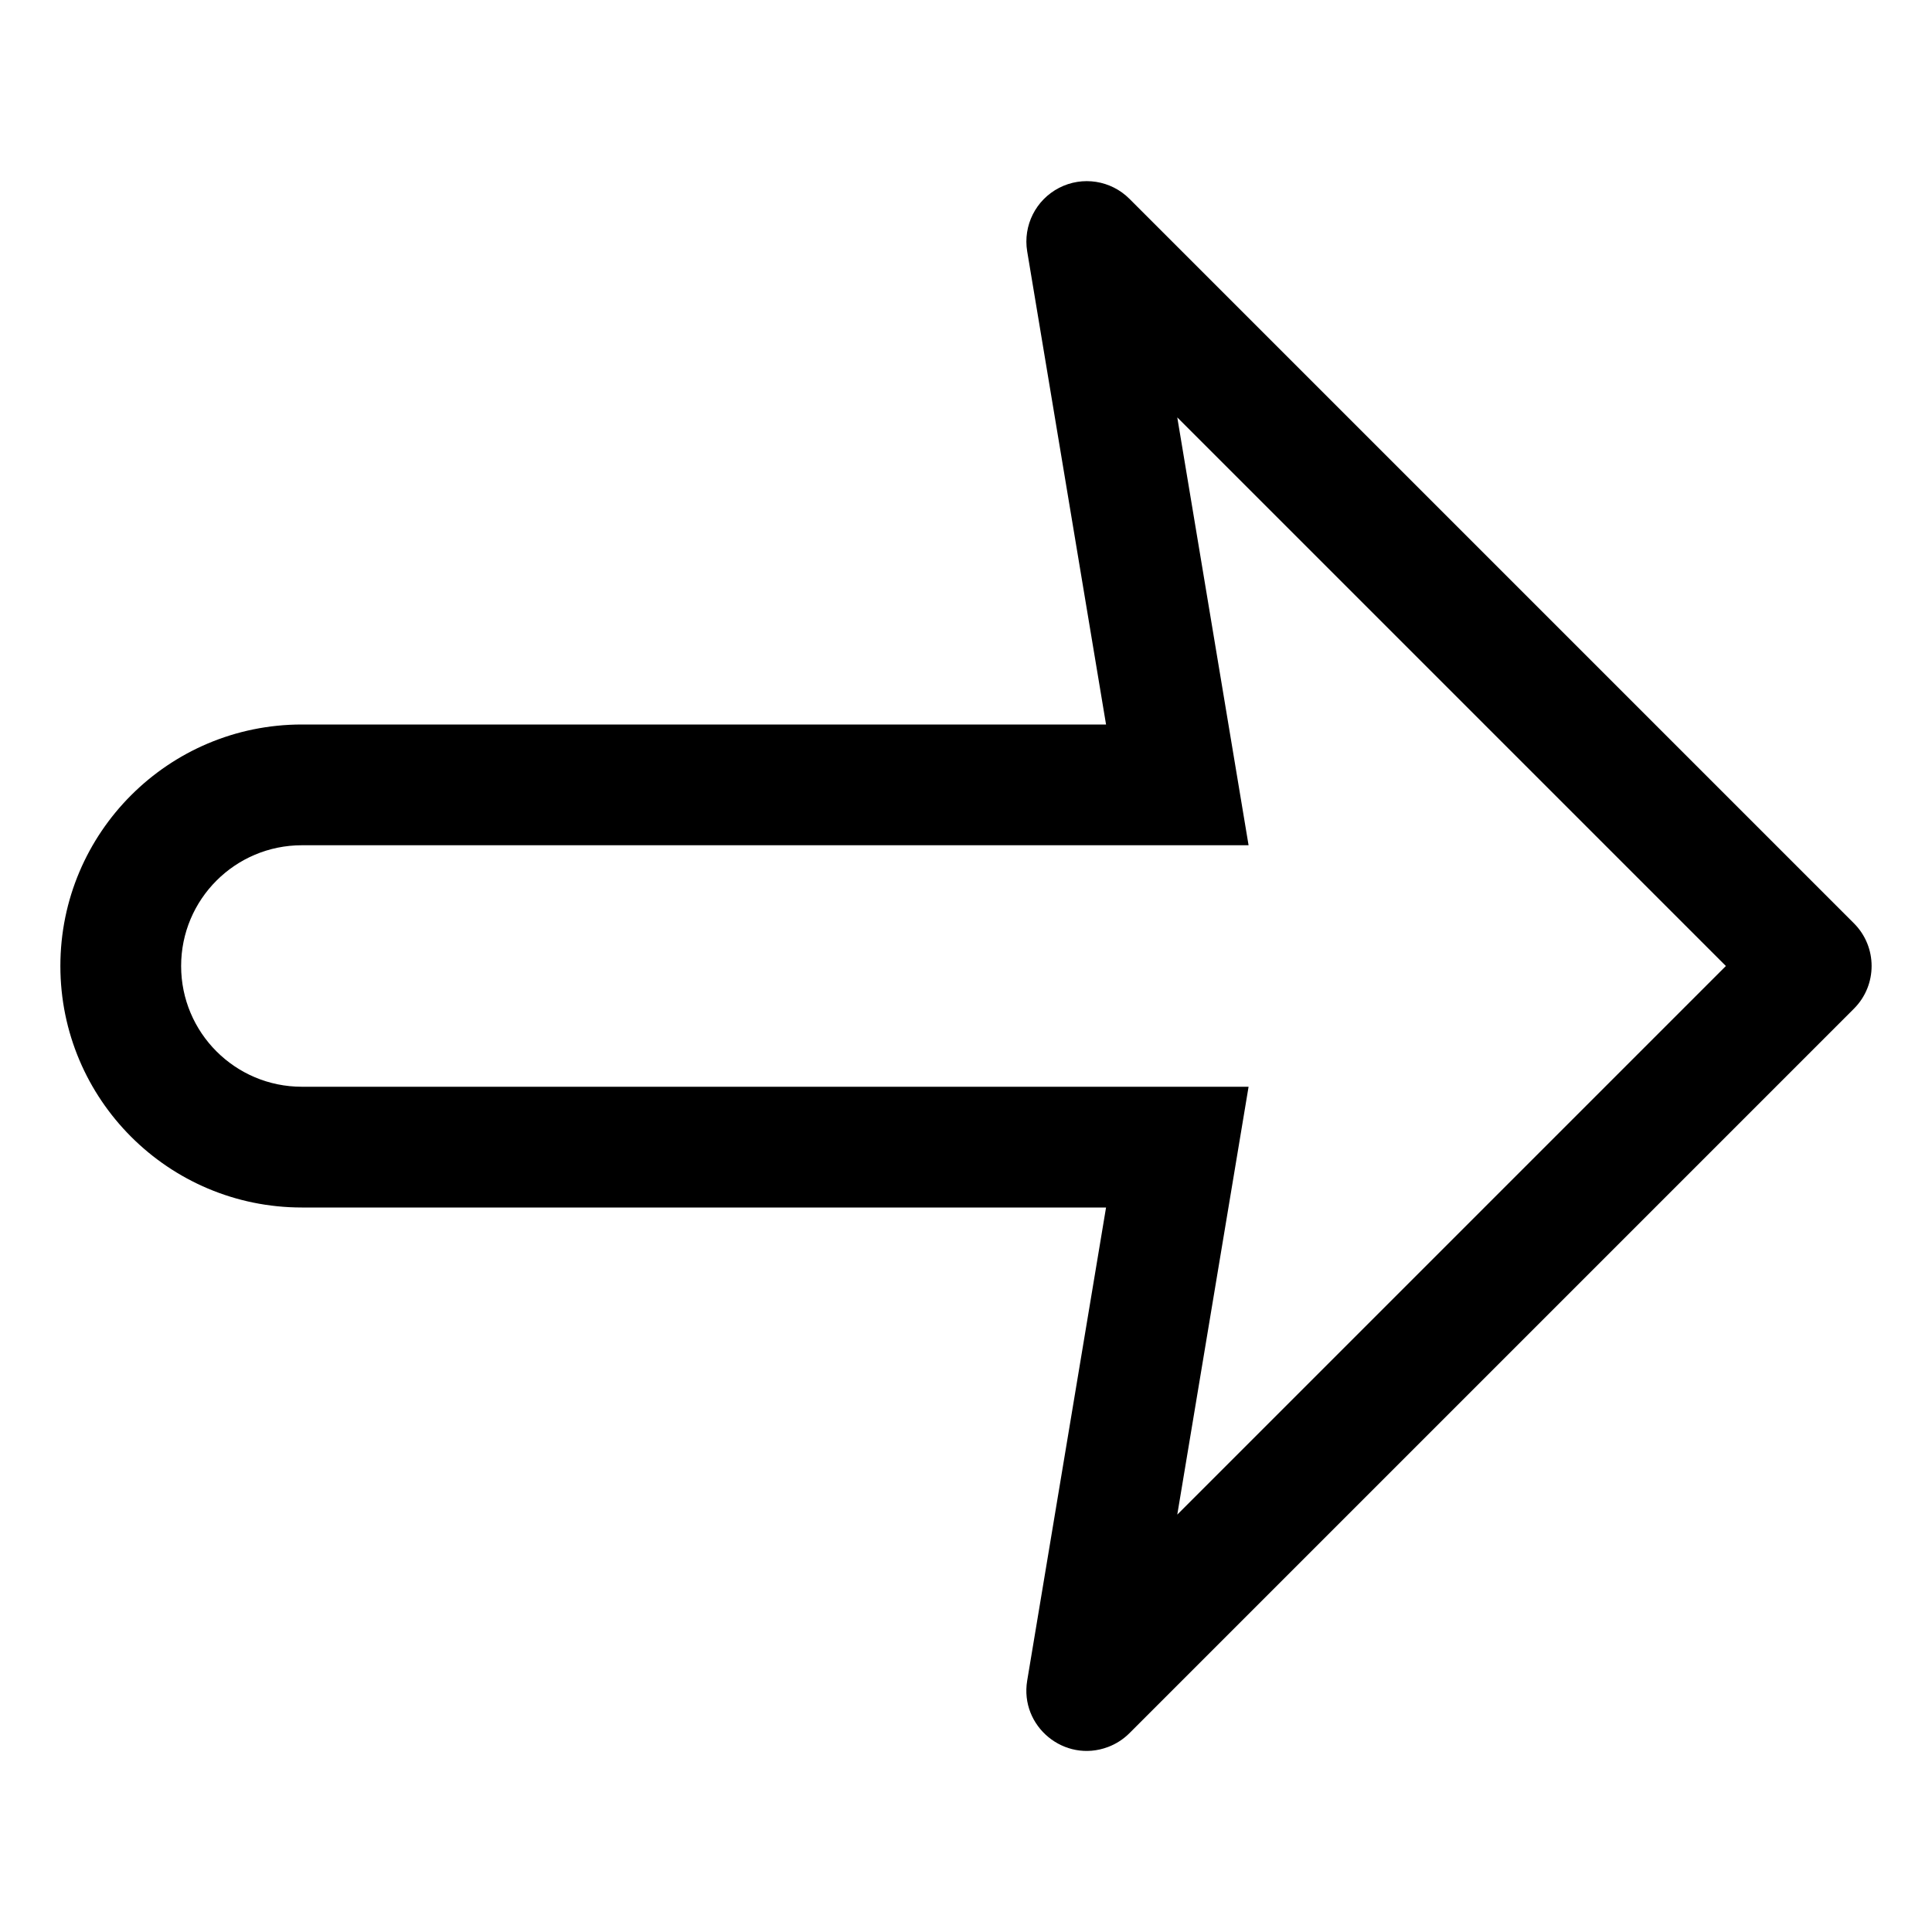 <?xml version="1.0" encoding="utf-8"?>
<svg version="1.2" viewBox="0 0 96 96" xmlns="http://www.w3.org/2000/svg">
  <!-- Gust Symbols by Curbai - https://curbaicode.github.io/ License - https://curbaicode.github.io/license/ (Symbols: CC BY SA 4.0, Fonts: SIL OFL 1.1, Code: GNU AGPLv3) Copyright Curbai -->
  <path d="M 56.121 9.879 L 92.121 45.879 C 93.292 47.05 93.292 48.95 92.121 50.121 L 56.121 86.121 C 55.818 86.424 55.454 86.658 55.054 86.808 C 52.891 87.619 50.662 85.784 51.041 83.506 L 54.959 60 L 15 60 C 8.373 60 3 54.627 3 48 C 3 41.373 8.373 36 15 36 L 54.959 36 L 51.041 12.494 C 50.827 11.208 51.468 9.931 52.627 9.334 C 53.786 8.737 55.199 8.957 56.121 9.879 Z M 62.041 54 L 58.498 75.26 L 85.758 48 L 58.498 20.74 L 62.041 42 L 15 42 C 11.686 42 9 44.686 9 48 C 9 51.314 11.686 54 15 54 Z"/>
</svg>